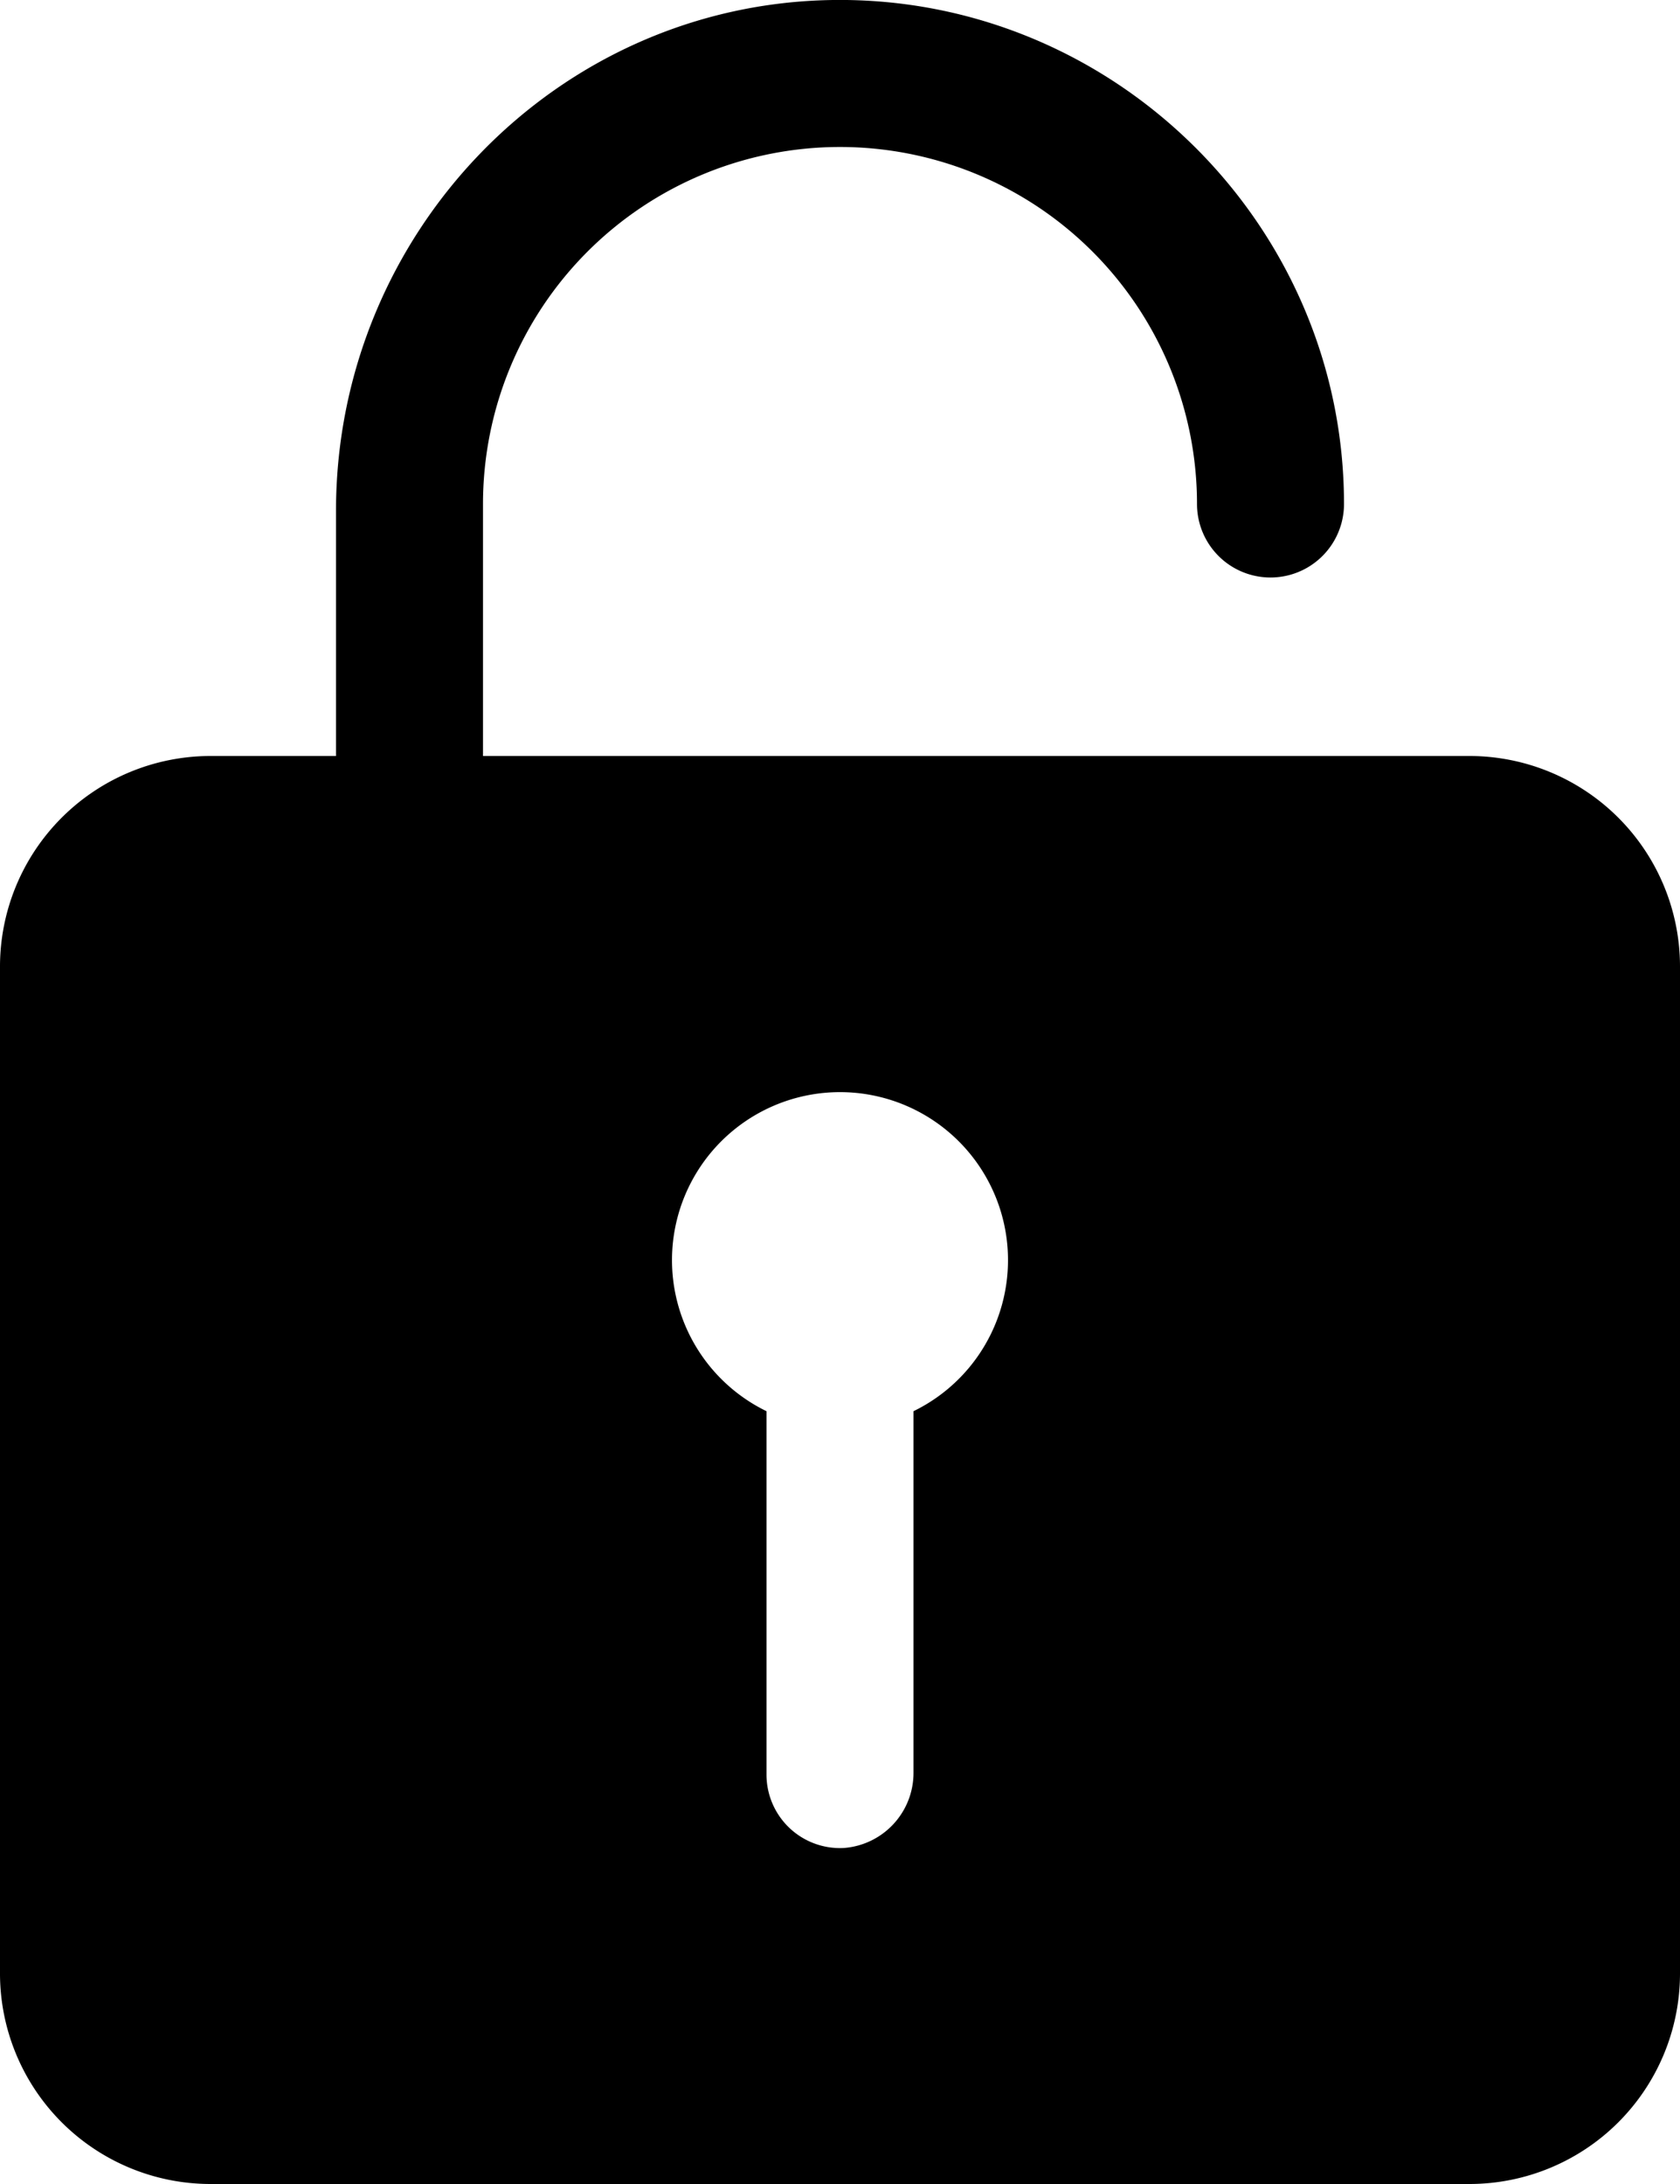 <svg xmlns="http://www.w3.org/2000/svg" viewBox="0 0 320 416.01"><title>unlocked</title><g id="Layer_2" data-name="Layer 2"><g id="Layer_1-2" data-name="Layer 1"><path d="M280,144H92V96a68,68,0,0,1,136,0,14,14,0,0,0,28,0c0-53.2-43.9-96.7-97.3-96C106,.71,64,44.51,64,97.31V144H40A40.12,40.12,0,0,0,0,184V376a40.12,40.12,0,0,0,40,40H280a40.12,40.12,0,0,0,40-40V184A40.12,40.12,0,0,0,280,144ZM174,268.81v68.8A14.34,14.34,0,0,1,160.7,352,14,14,0,0,1,146,338v-69.2a32,32,0,1,1,28,0Z"/></g></g></svg>